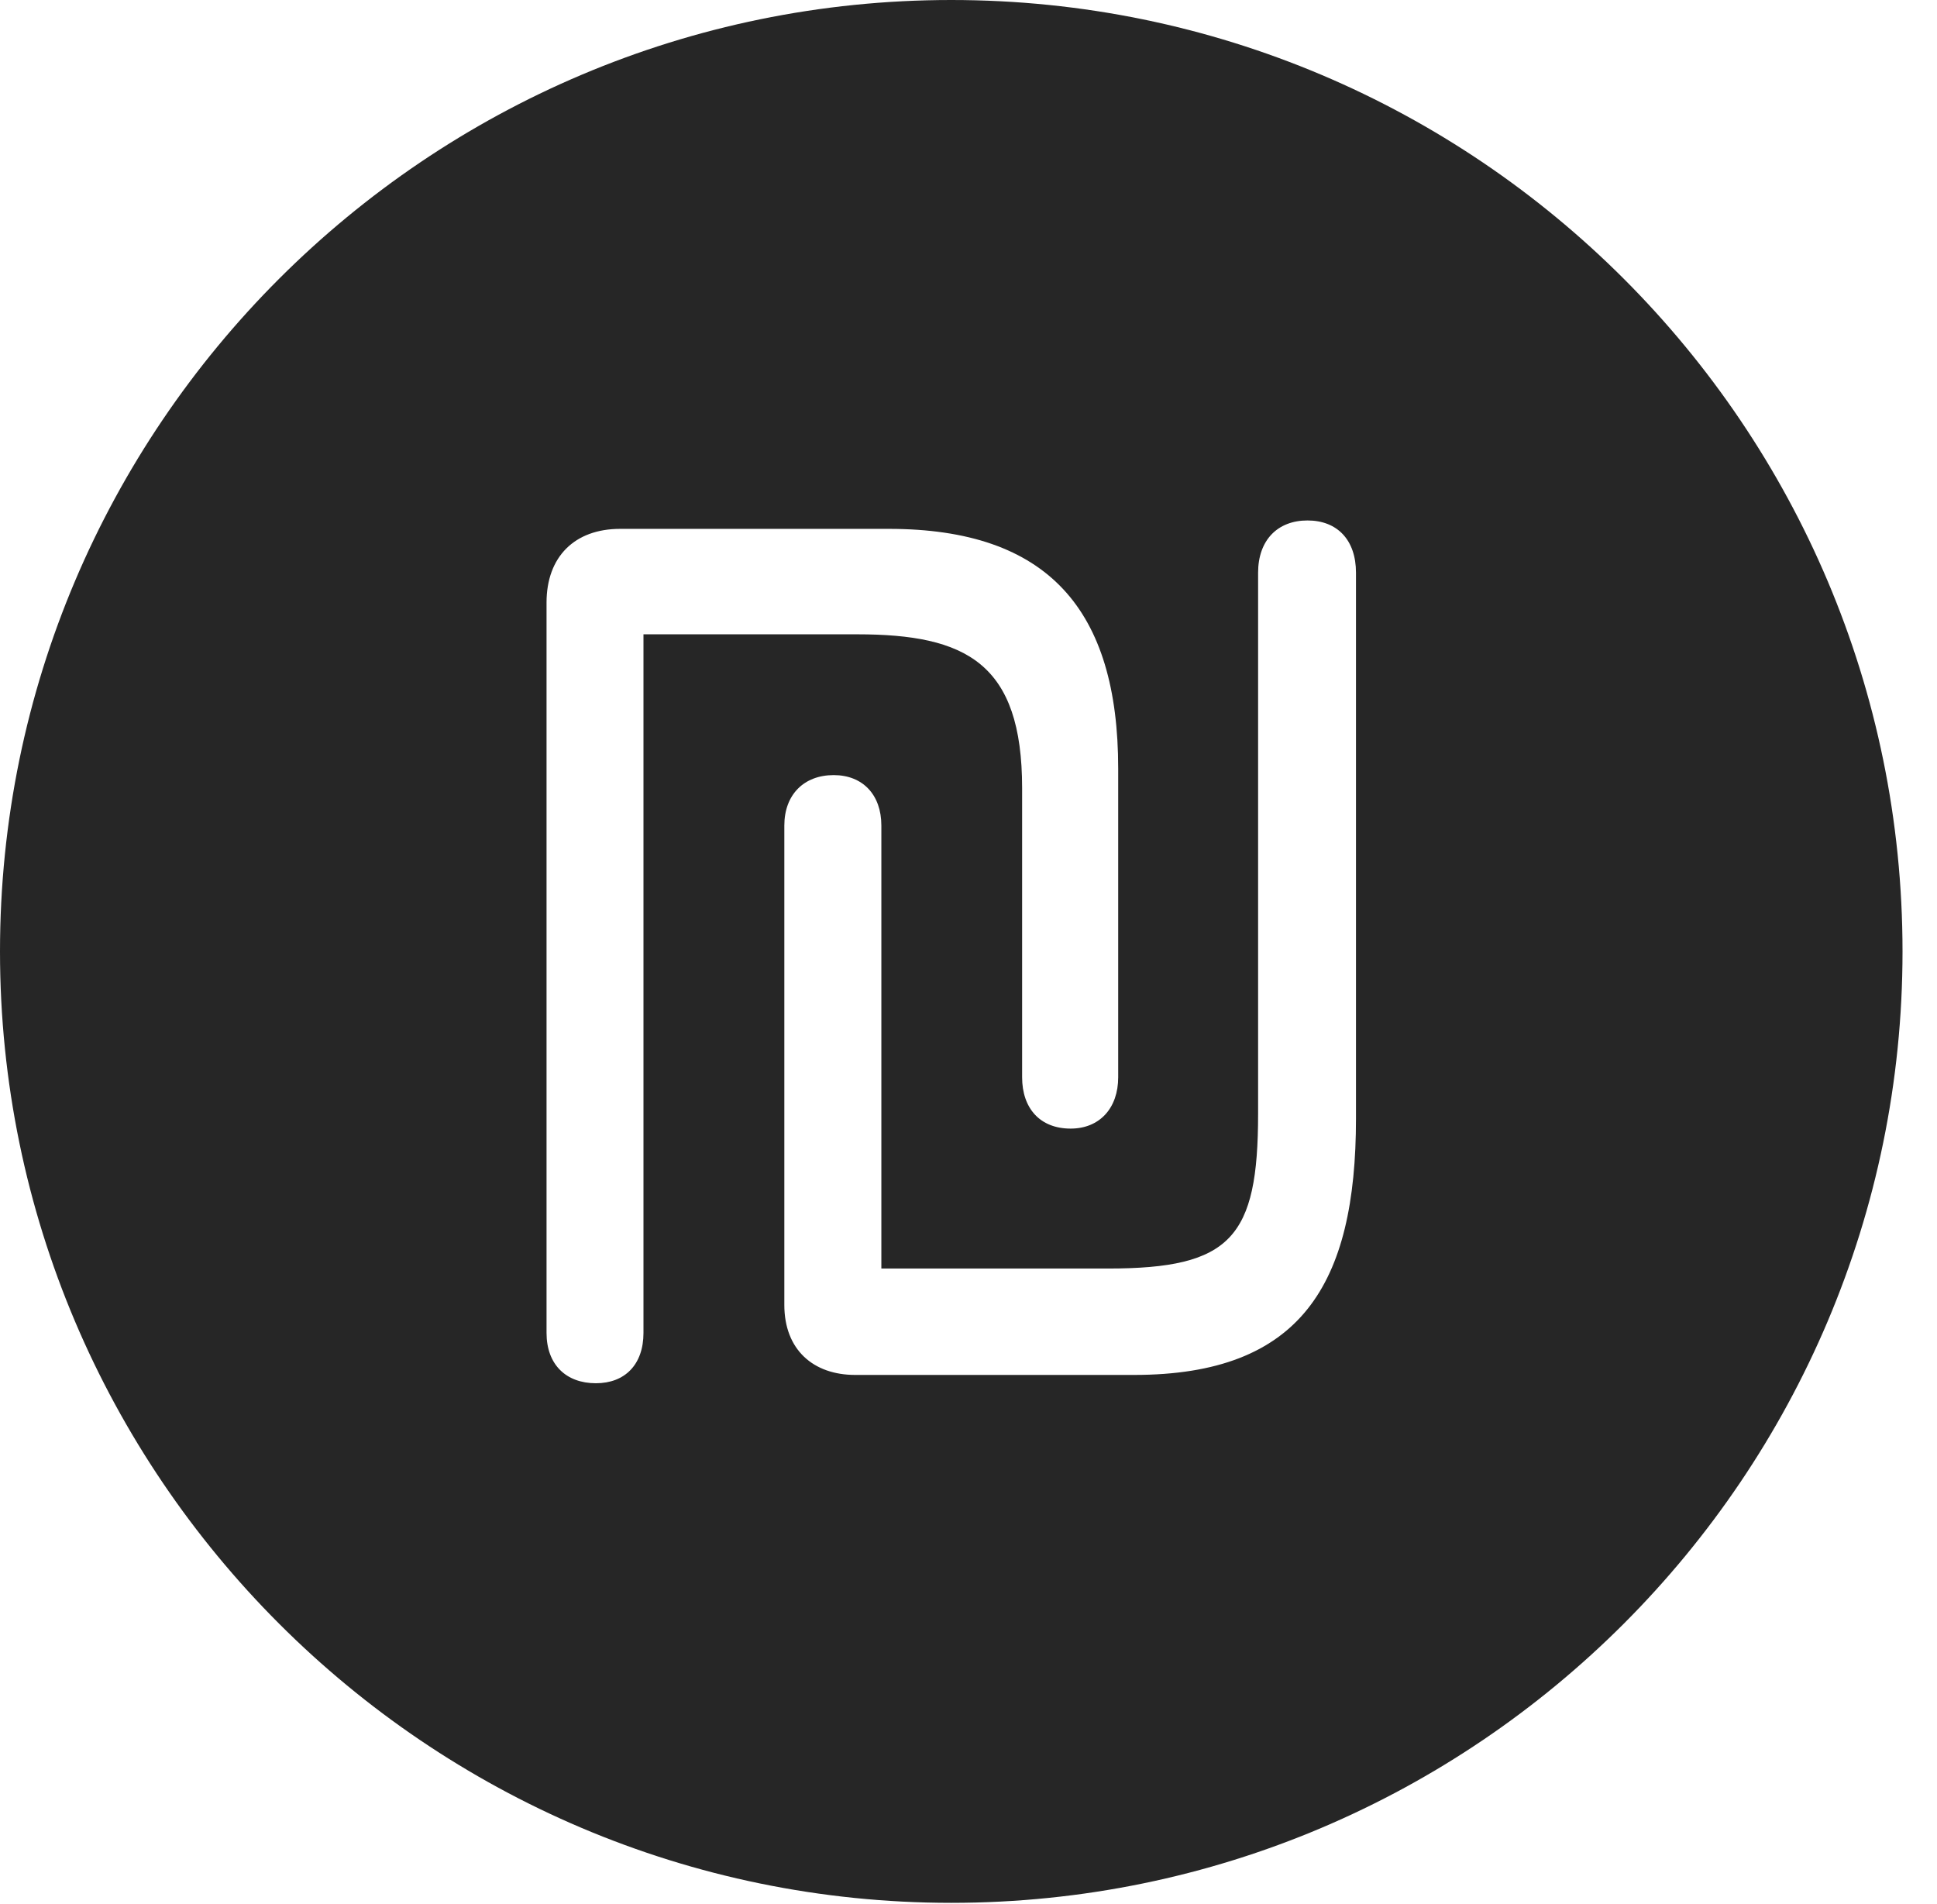 <?xml version="1.0" encoding="UTF-8"?>
<!--Generator: Apple Native CoreSVG 326-->
<!DOCTYPE svg
PUBLIC "-//W3C//DTD SVG 1.1//EN"
       "http://www.w3.org/Graphics/SVG/1.1/DTD/svg11.dtd">
<svg version="1.1" xmlns="http://www.w3.org/2000/svg" xmlns:xlink="http://www.w3.org/1999/xlink" viewBox="0 0 20.283 19.932">
 <g>
  <rect height="19.932" opacity="0" width="20.283" x="0" y="0"/>
  <path d="M19.922 9.961C19.922 15.449 15.459 19.922 9.961 19.922C4.473 19.922 0 15.449 0 9.961C0 4.463 4.473 0 9.961 0C15.459 0 19.922 4.463 19.922 9.961ZM6.494 5.537C6.016 5.537 5.723 5.83 5.723 6.309L5.723 13.955C5.723 14.287 5.928 14.482 6.24 14.482C6.543 14.482 6.738 14.287 6.738 13.955L6.738 6.641L8.975 6.641C10.117 6.641 10.703 6.943 10.703 8.252L10.703 11.279C10.703 11.602 10.889 11.816 11.211 11.816C11.514 11.816 11.709 11.602 11.709 11.279L11.709 8.047C11.709 6.387 10.977 5.537 9.307 5.537ZM13.174 5.996L13.174 11.66C13.174 12.959 12.891 13.281 11.602 13.281L9.229 13.281L9.229 8.643C9.229 8.32 9.033 8.115 8.73 8.115C8.418 8.115 8.213 8.32 8.213 8.643L8.213 13.662C8.213 14.131 8.516 14.395 8.955 14.395L11.875 14.395C13.623 14.395 14.199 13.447 14.199 11.709L14.199 5.996C14.199 5.654 14.004 5.449 13.691 5.449C13.379 5.449 13.174 5.654 13.174 5.996Z" fill="black" fill-opacity="0.85"/>
 </g>
</svg>
